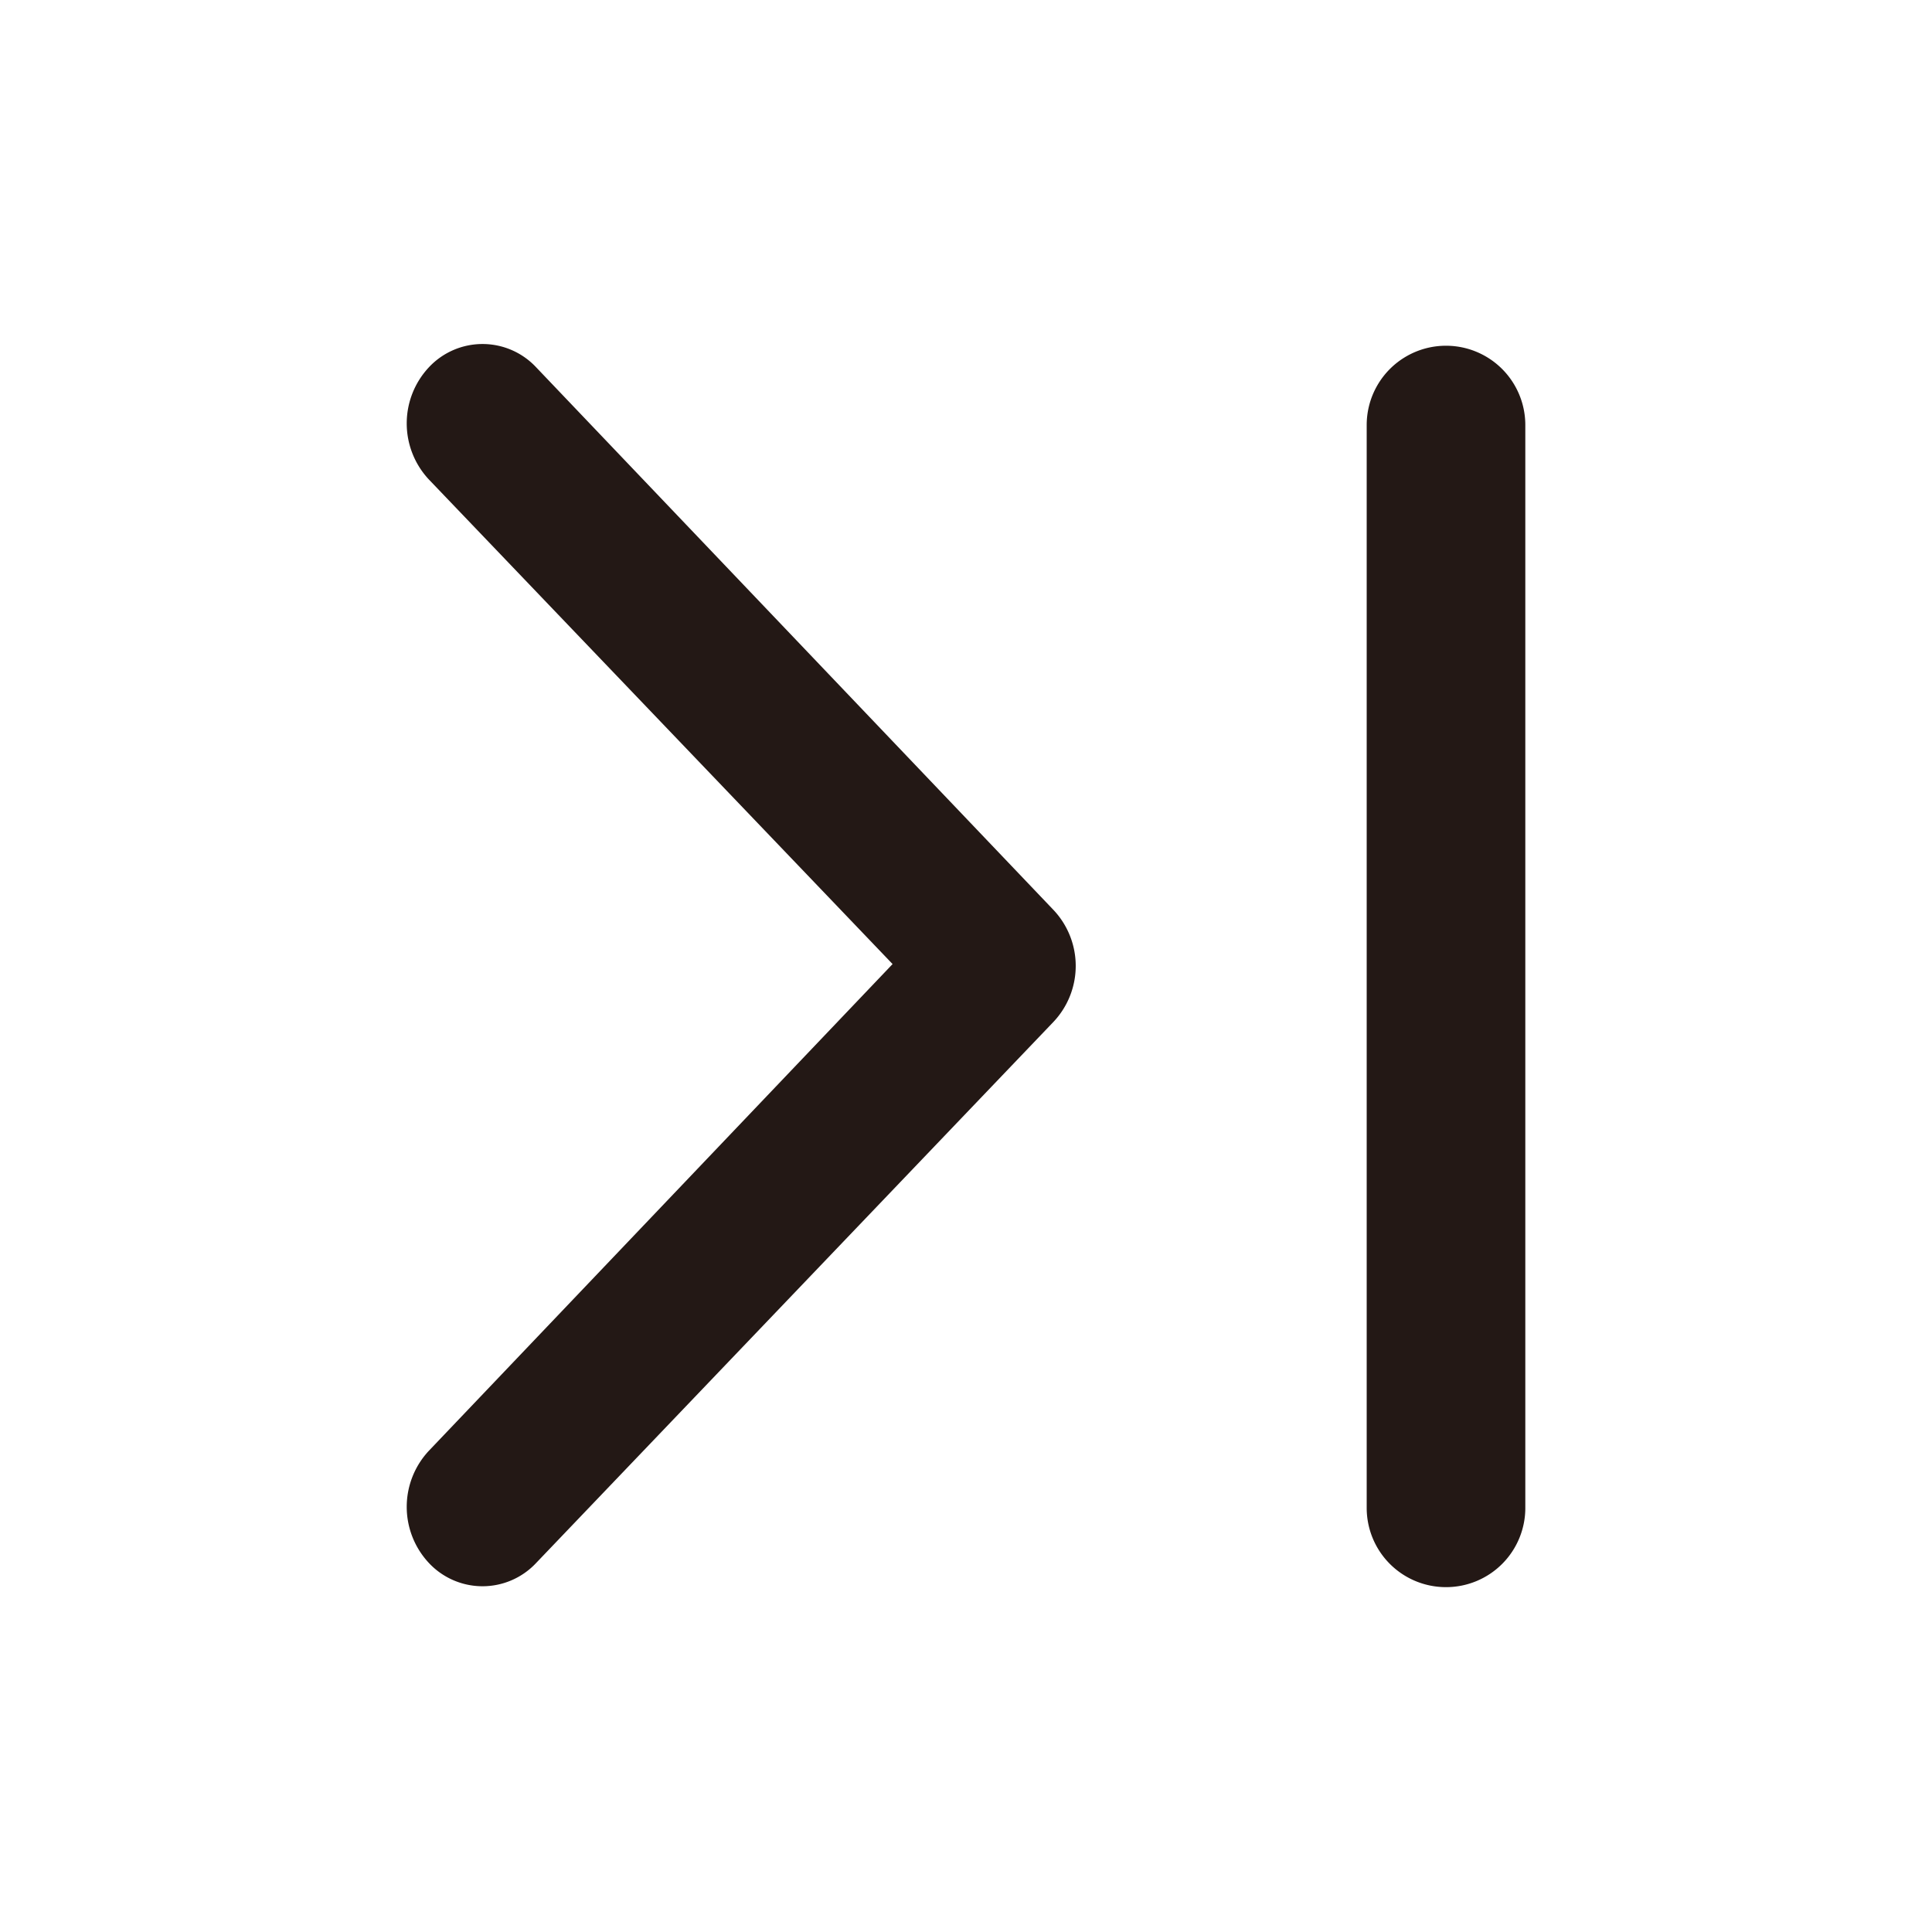 <svg xmlns="http://www.w3.org/2000/svg" viewBox="0 0 100 100"><defs><style>.cls-1{fill:#231815;}</style></defs><title>last</title><g id="註解"><path class="cls-1" d="M74.84,82.15a4.1,4.1,0,0,1-4.1-4.1V22a4.1,4.1,0,0,1,8.21,0V78A4.1,4.1,0,0,1,74.84,82.15ZM54.52,47.09a4.22,4.22,0,0,1,0,5.81l-26.77,28a3.8,3.8,0,0,1-5.55,0,4.25,4.25,0,0,1,0-5.81l24-25.19-24-25.08a4.25,4.25,0,0,1,0-5.81,3.8,3.8,0,0,1,5.55,0Z"/></g></svg>